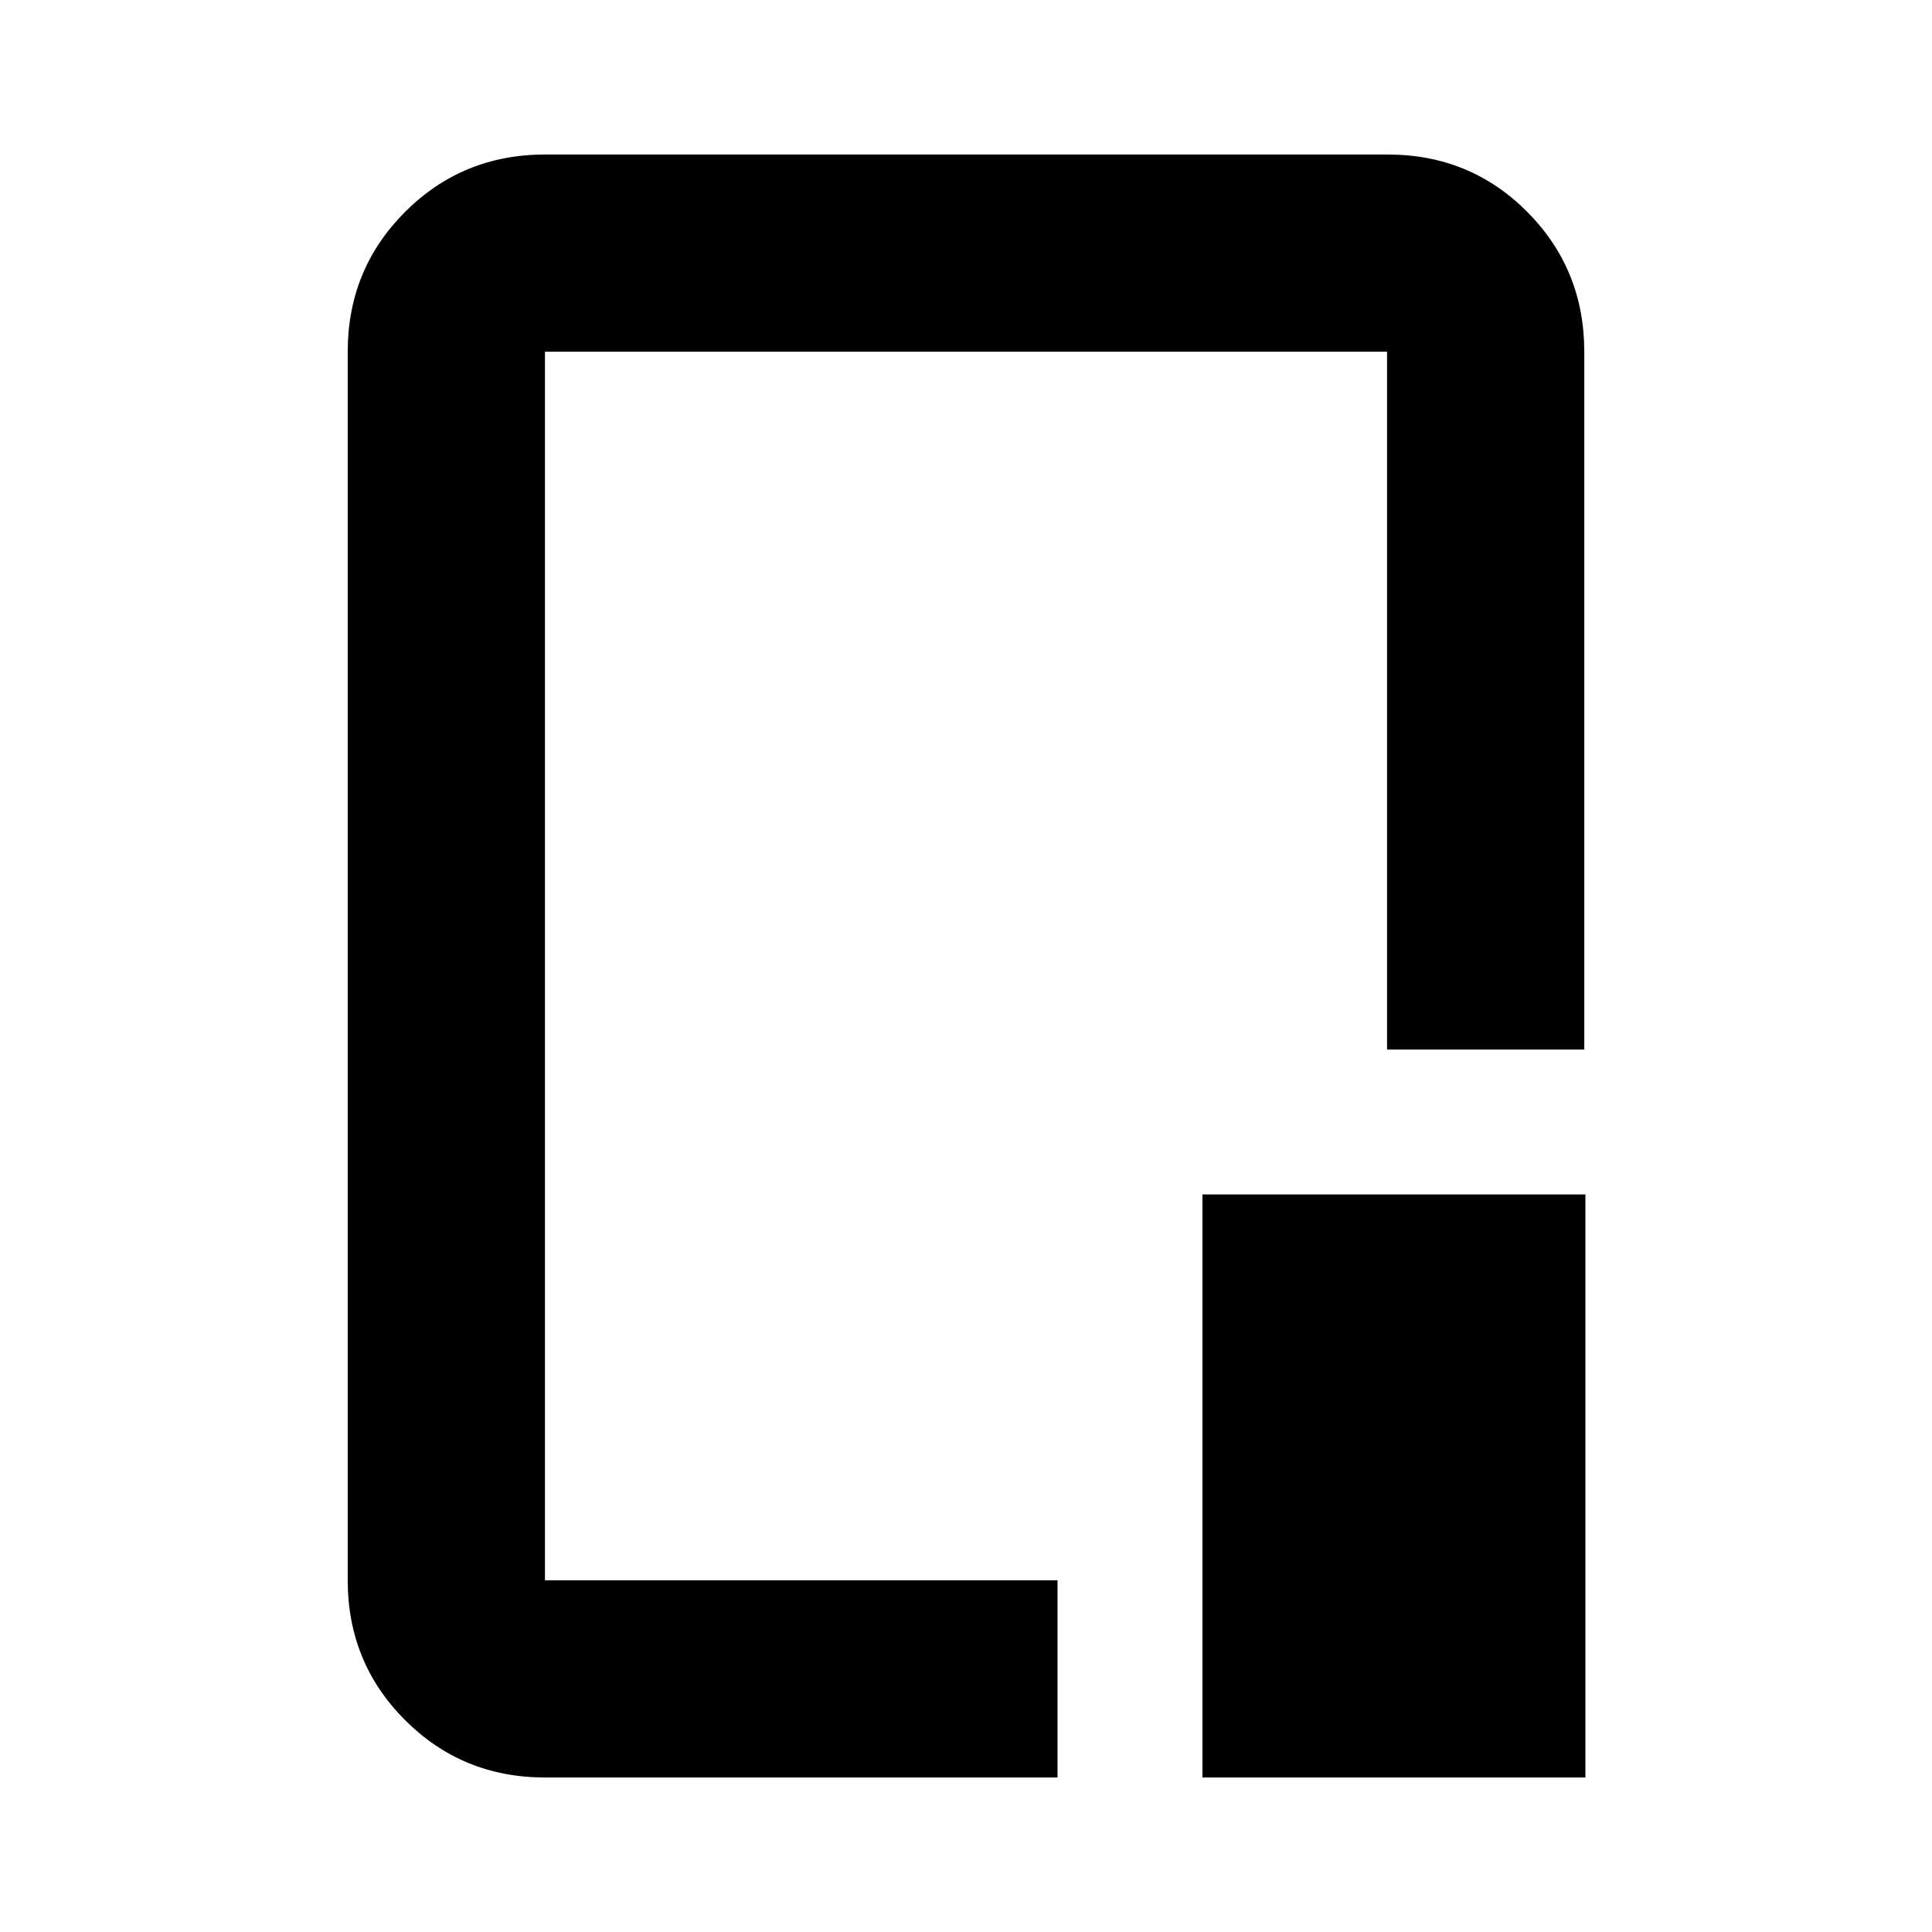 <svg xmlns="http://www.w3.org/2000/svg" height="20" viewBox="0 96 960 960" width="20"><path d="M270.783 979.218q-41.005 0-69.503-28.498-28.498-28.498-28.498-69.503V270.783q0-41.005 28.51-69.503 28.51-28.498 69.531-28.498H689.5q41.022 0 69.37 28.498 28.348 28.498 28.348 69.503v346.74h-98.001v-346.74H270.783v610.434h254.696v98.001H270.783Zm326.696 0V689.523h190.305v289.695H597.479ZM480 576Z"/></svg>